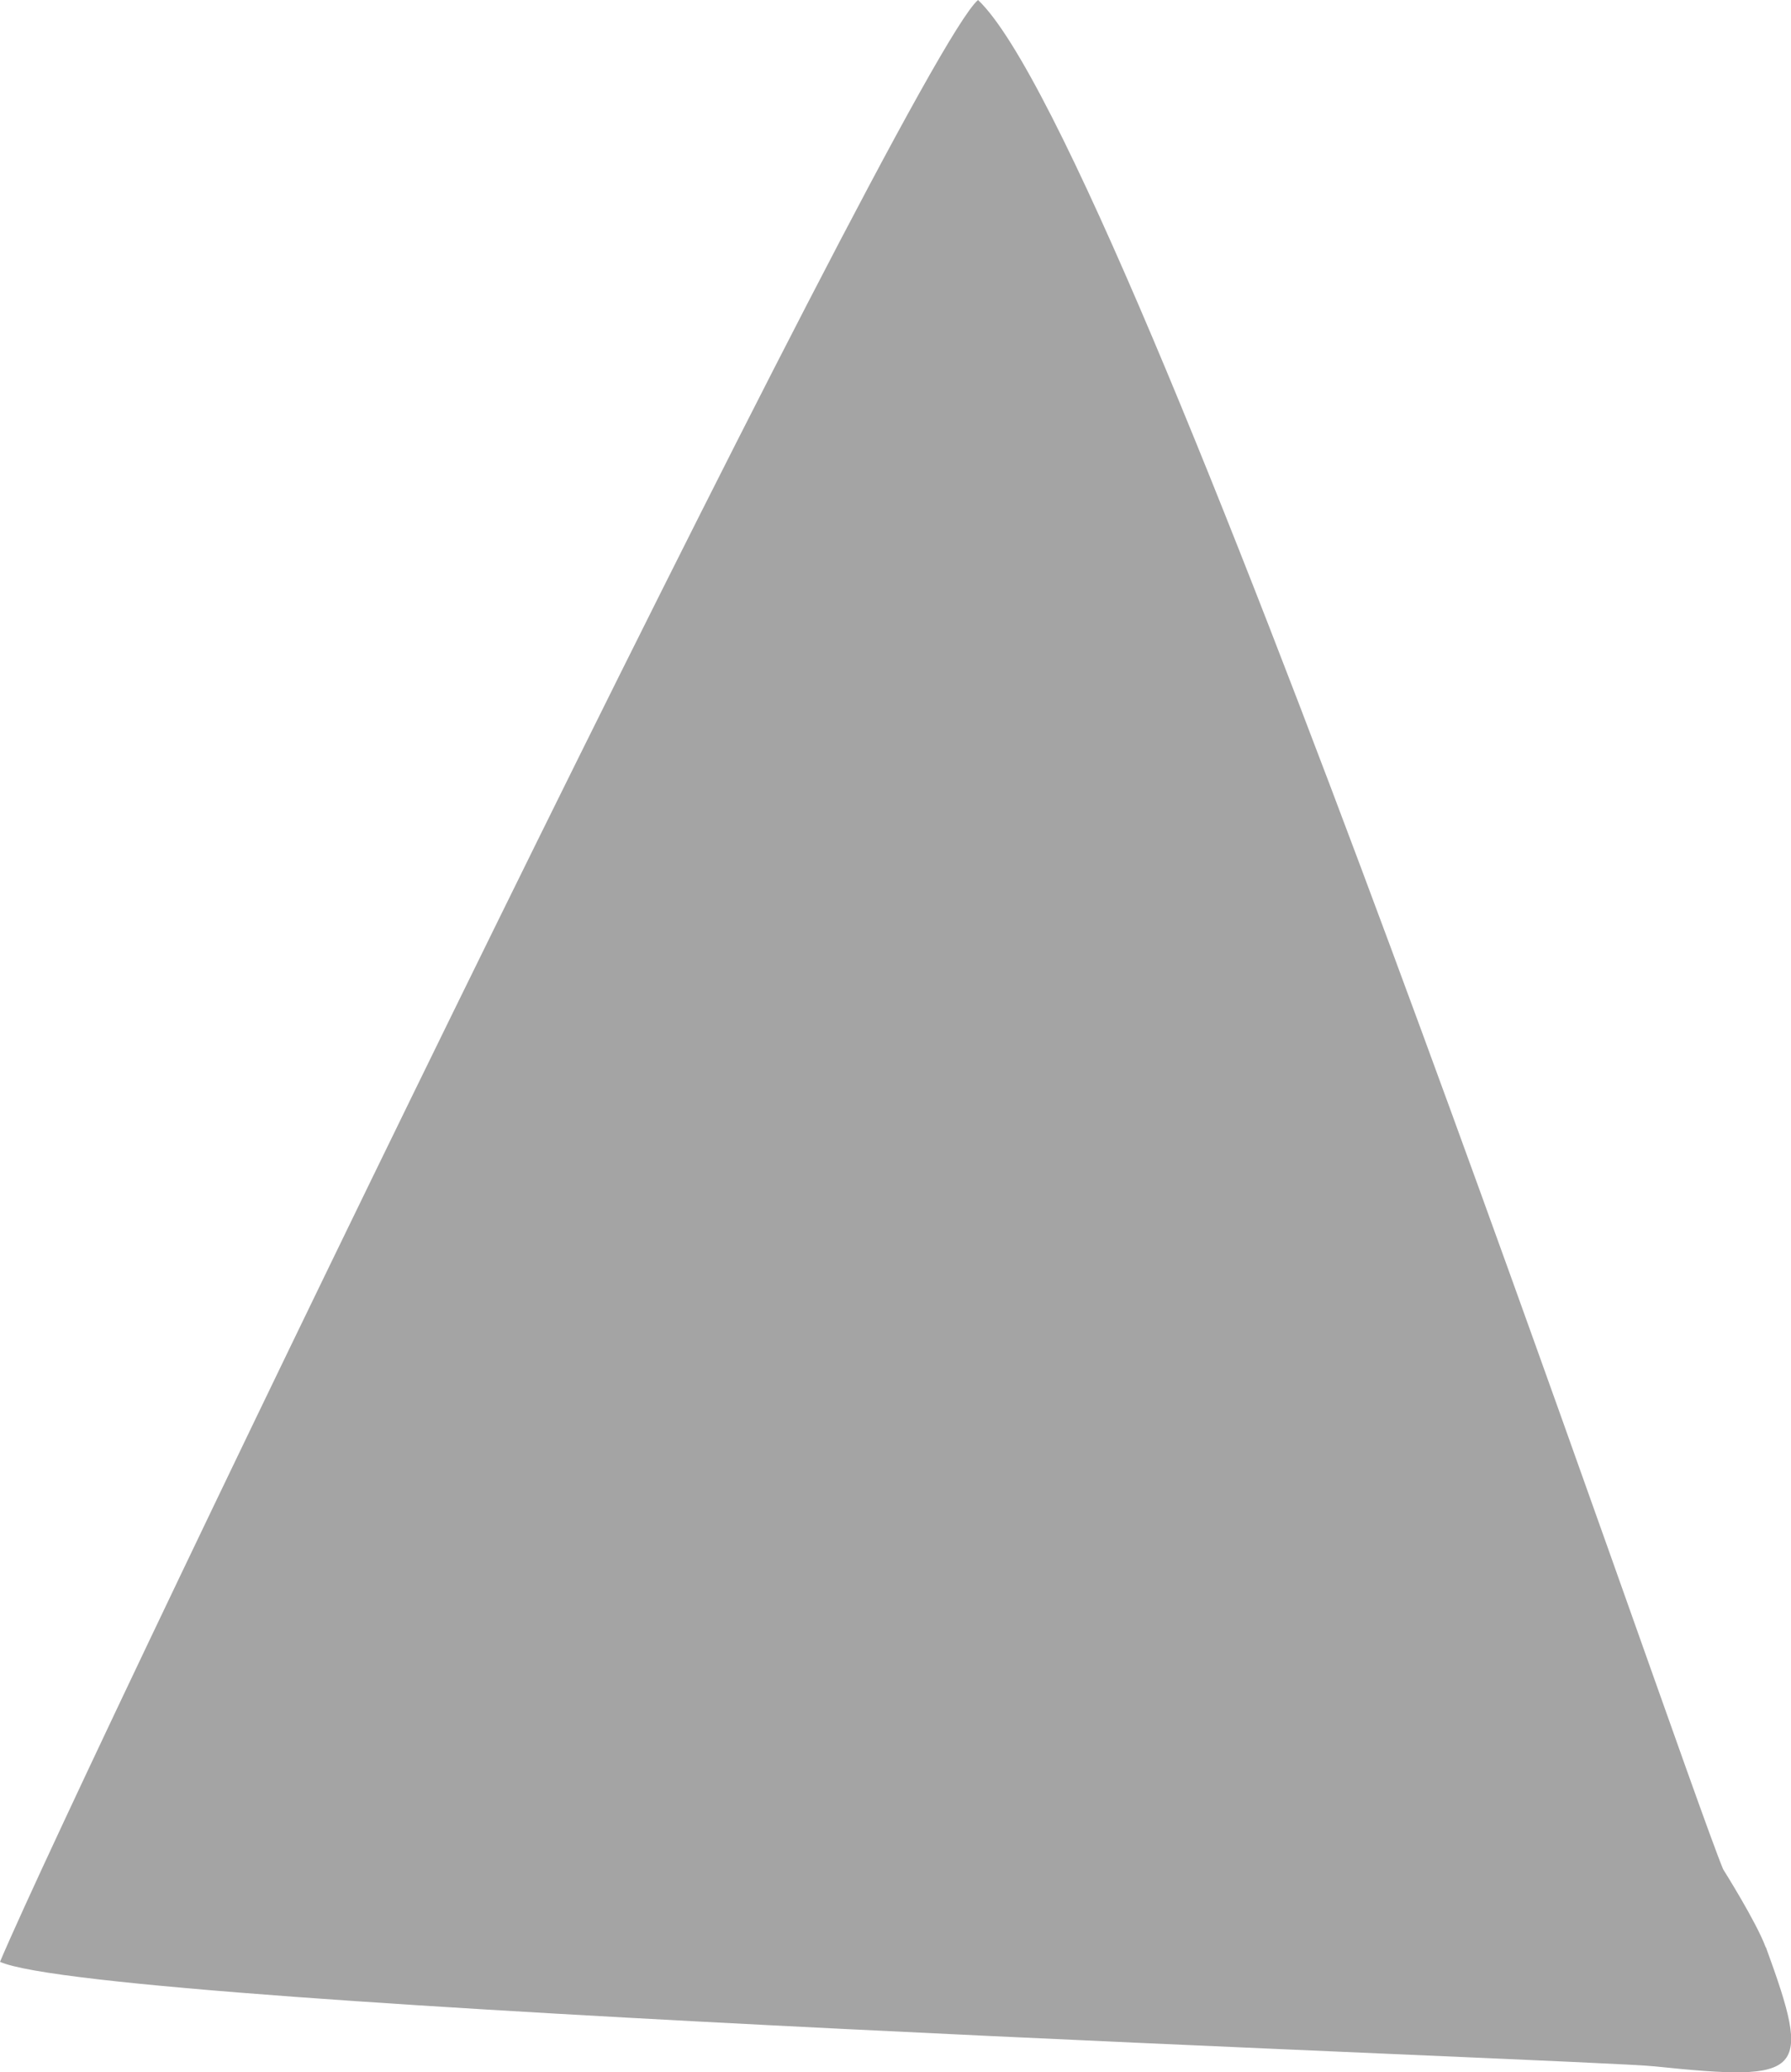 <?xml version="1.0" encoding="UTF-8"?>
<svg id="_レイヤー_2" data-name="レイヤー 2" xmlns="http://www.w3.org/2000/svg" viewBox="0 0 82.92 95.9">
  <defs>
    <style>
      .cls-1 {
        fill: #a4a4a4;
      }
    </style>
  </defs>
  <g id="parts">
    <path class="cls-1" d="M81.75,90.12c-.43-1.17-1.97-3.61-1.97-3.61C77.78,81.73,52.33,6.62,45.28,0,41.99,2.84,4.06,81.22,0,90.79c4.81,2.15,73.99,4.53,76.63,4.84h0c6.94,.72,7.28,.38,5.13-5.51Z"/>
  </g>
</svg>
